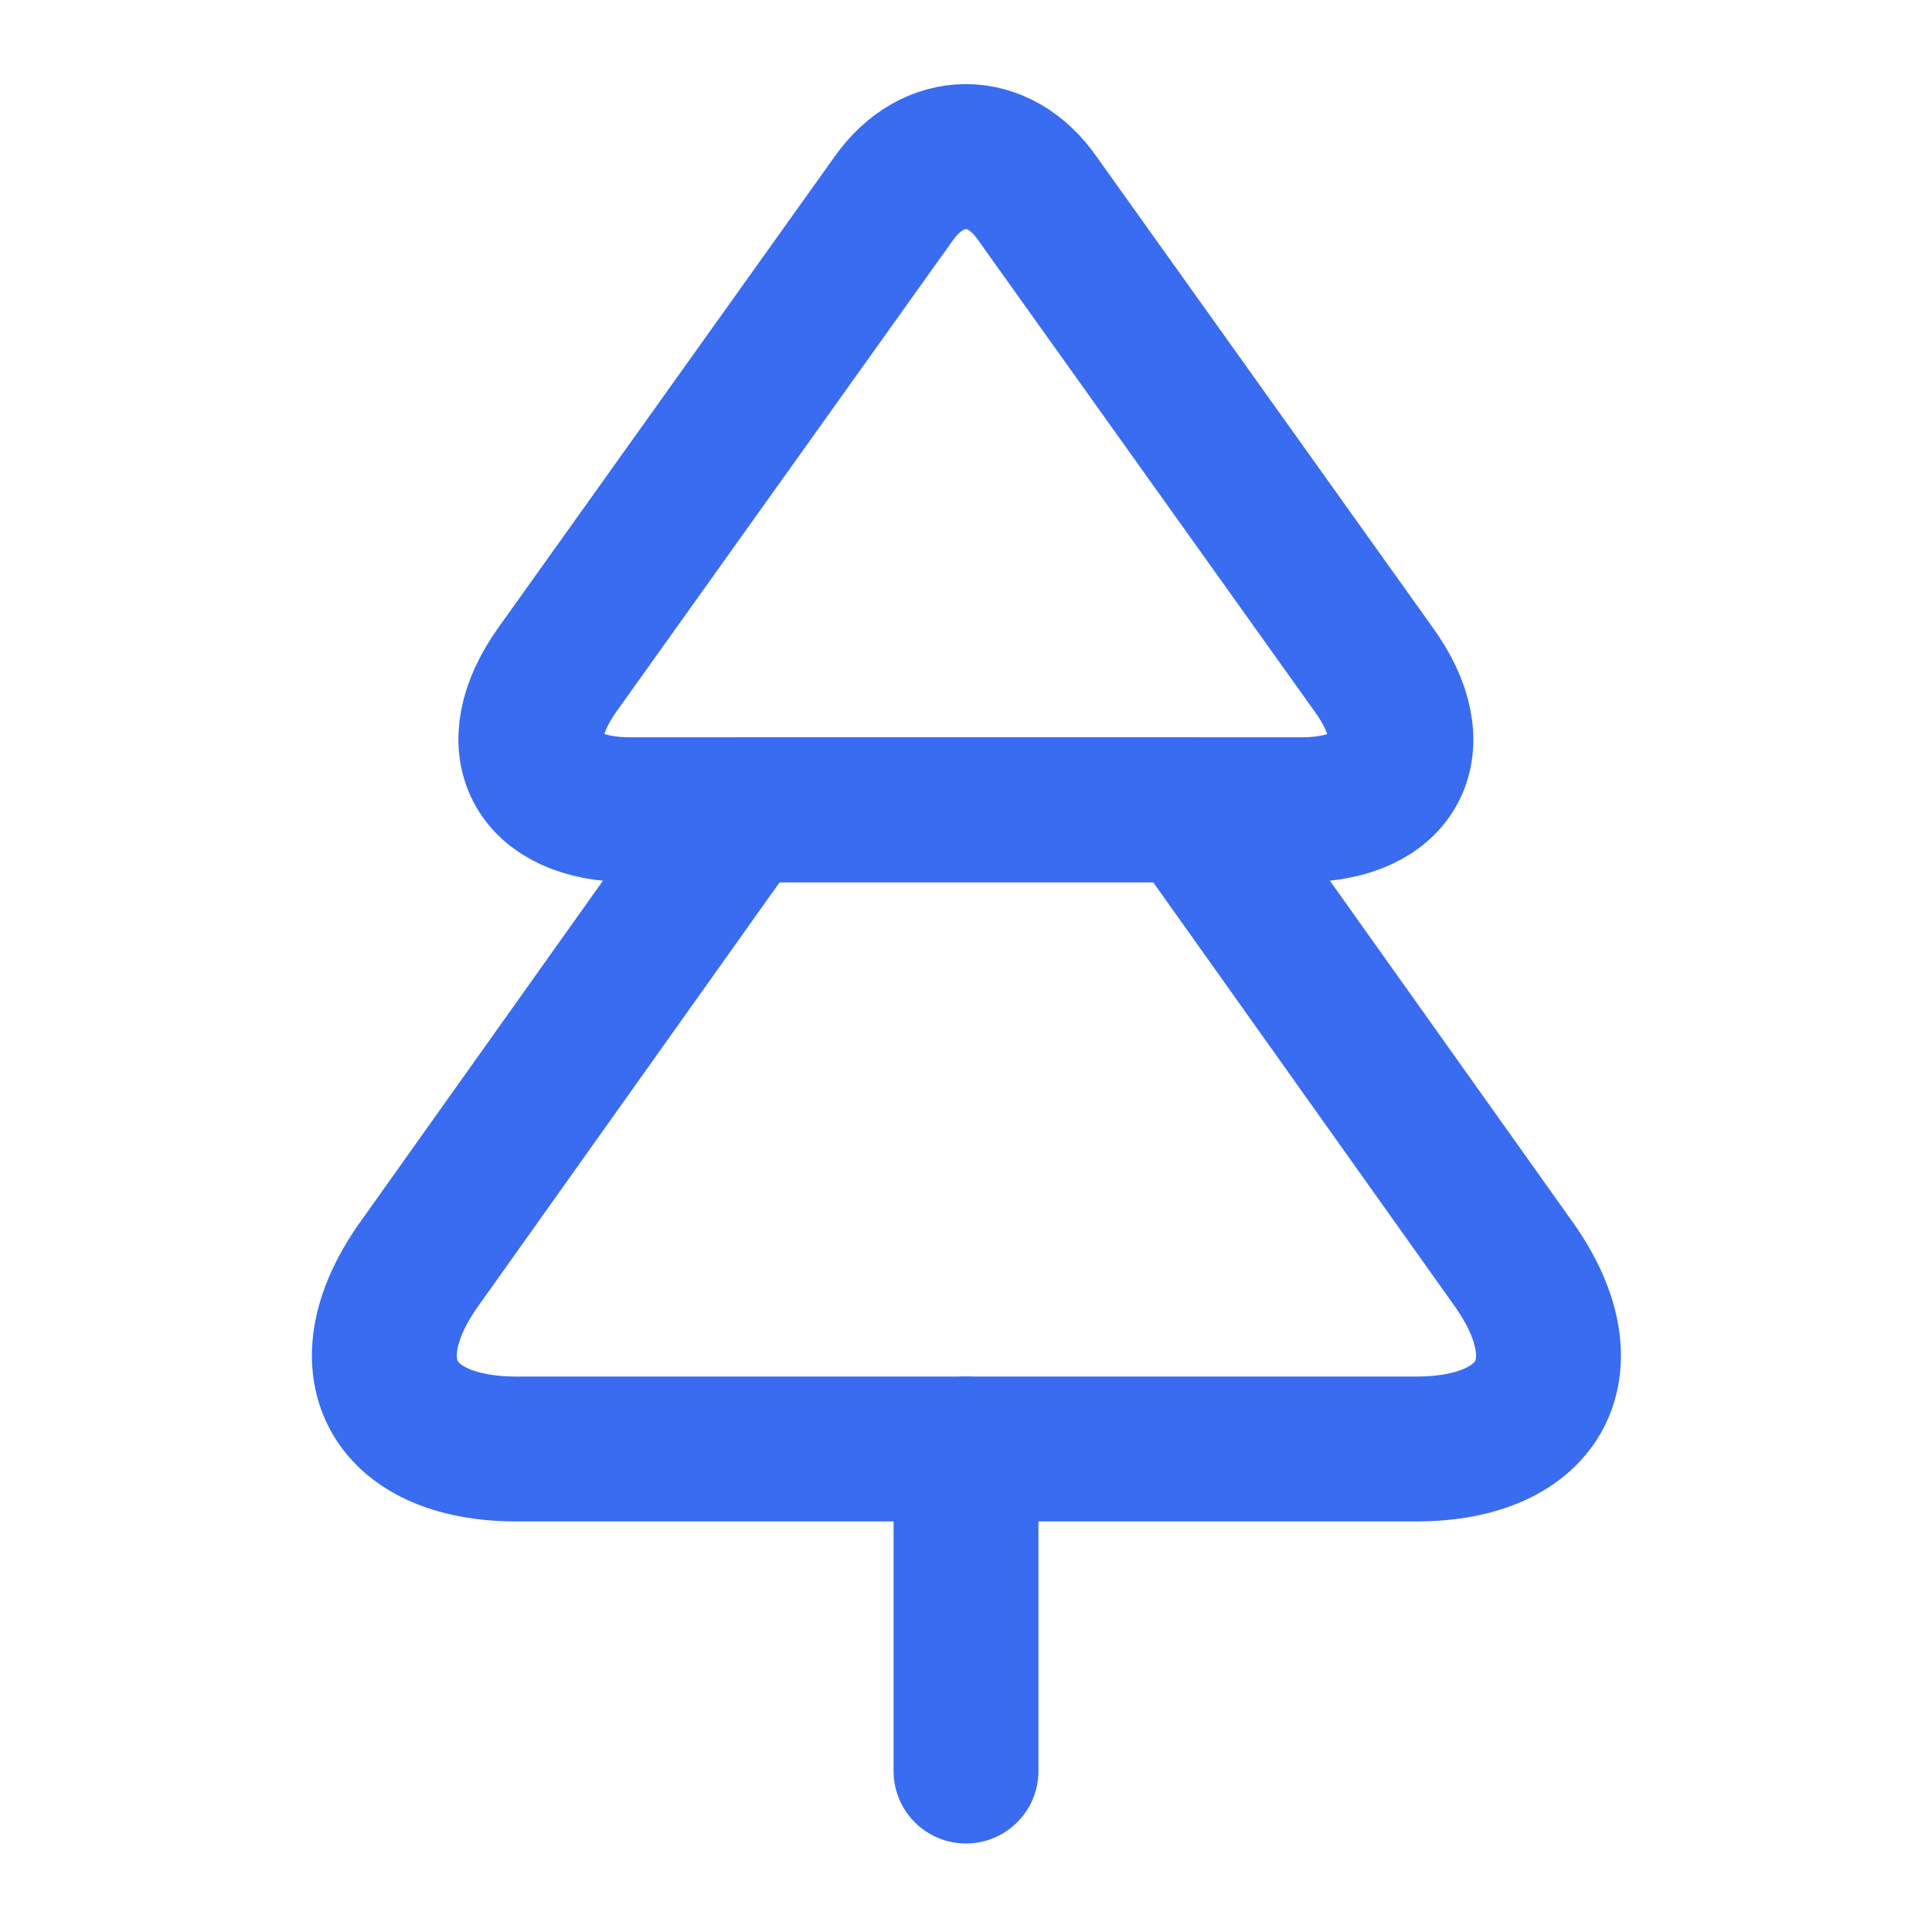 <svg width="16" height="16" viewBox="0 0 16 16" fill="none" xmlns="http://www.w3.org/2000/svg">
<path d="M10.78 6.706H5.22C4.433 6.706 4.16 6.18 4.62 5.54L7.4 1.646C7.727 1.18 8.273 1.18 8.593 1.646L11.373 5.54C11.84 6.18 11.567 6.706 10.78 6.706Z" stroke="#396CF0" stroke-width="1.2" stroke-linecap="round" stroke-linejoin="round"/>
<path d="M11.727 12H4.28C3.227 12 2.867 11.3 3.487 10.447L6.147 6.707H9.86L12.52 10.447C13.14 11.3 12.78 12 11.727 12Z" stroke="#396CF0" stroke-width="1.2" stroke-linecap="round" stroke-linejoin="round"/>
<path d="M8 14.667V12" stroke="#396CF0" stroke-width="1.2" stroke-linecap="round" stroke-linejoin="round"/>
</svg>
